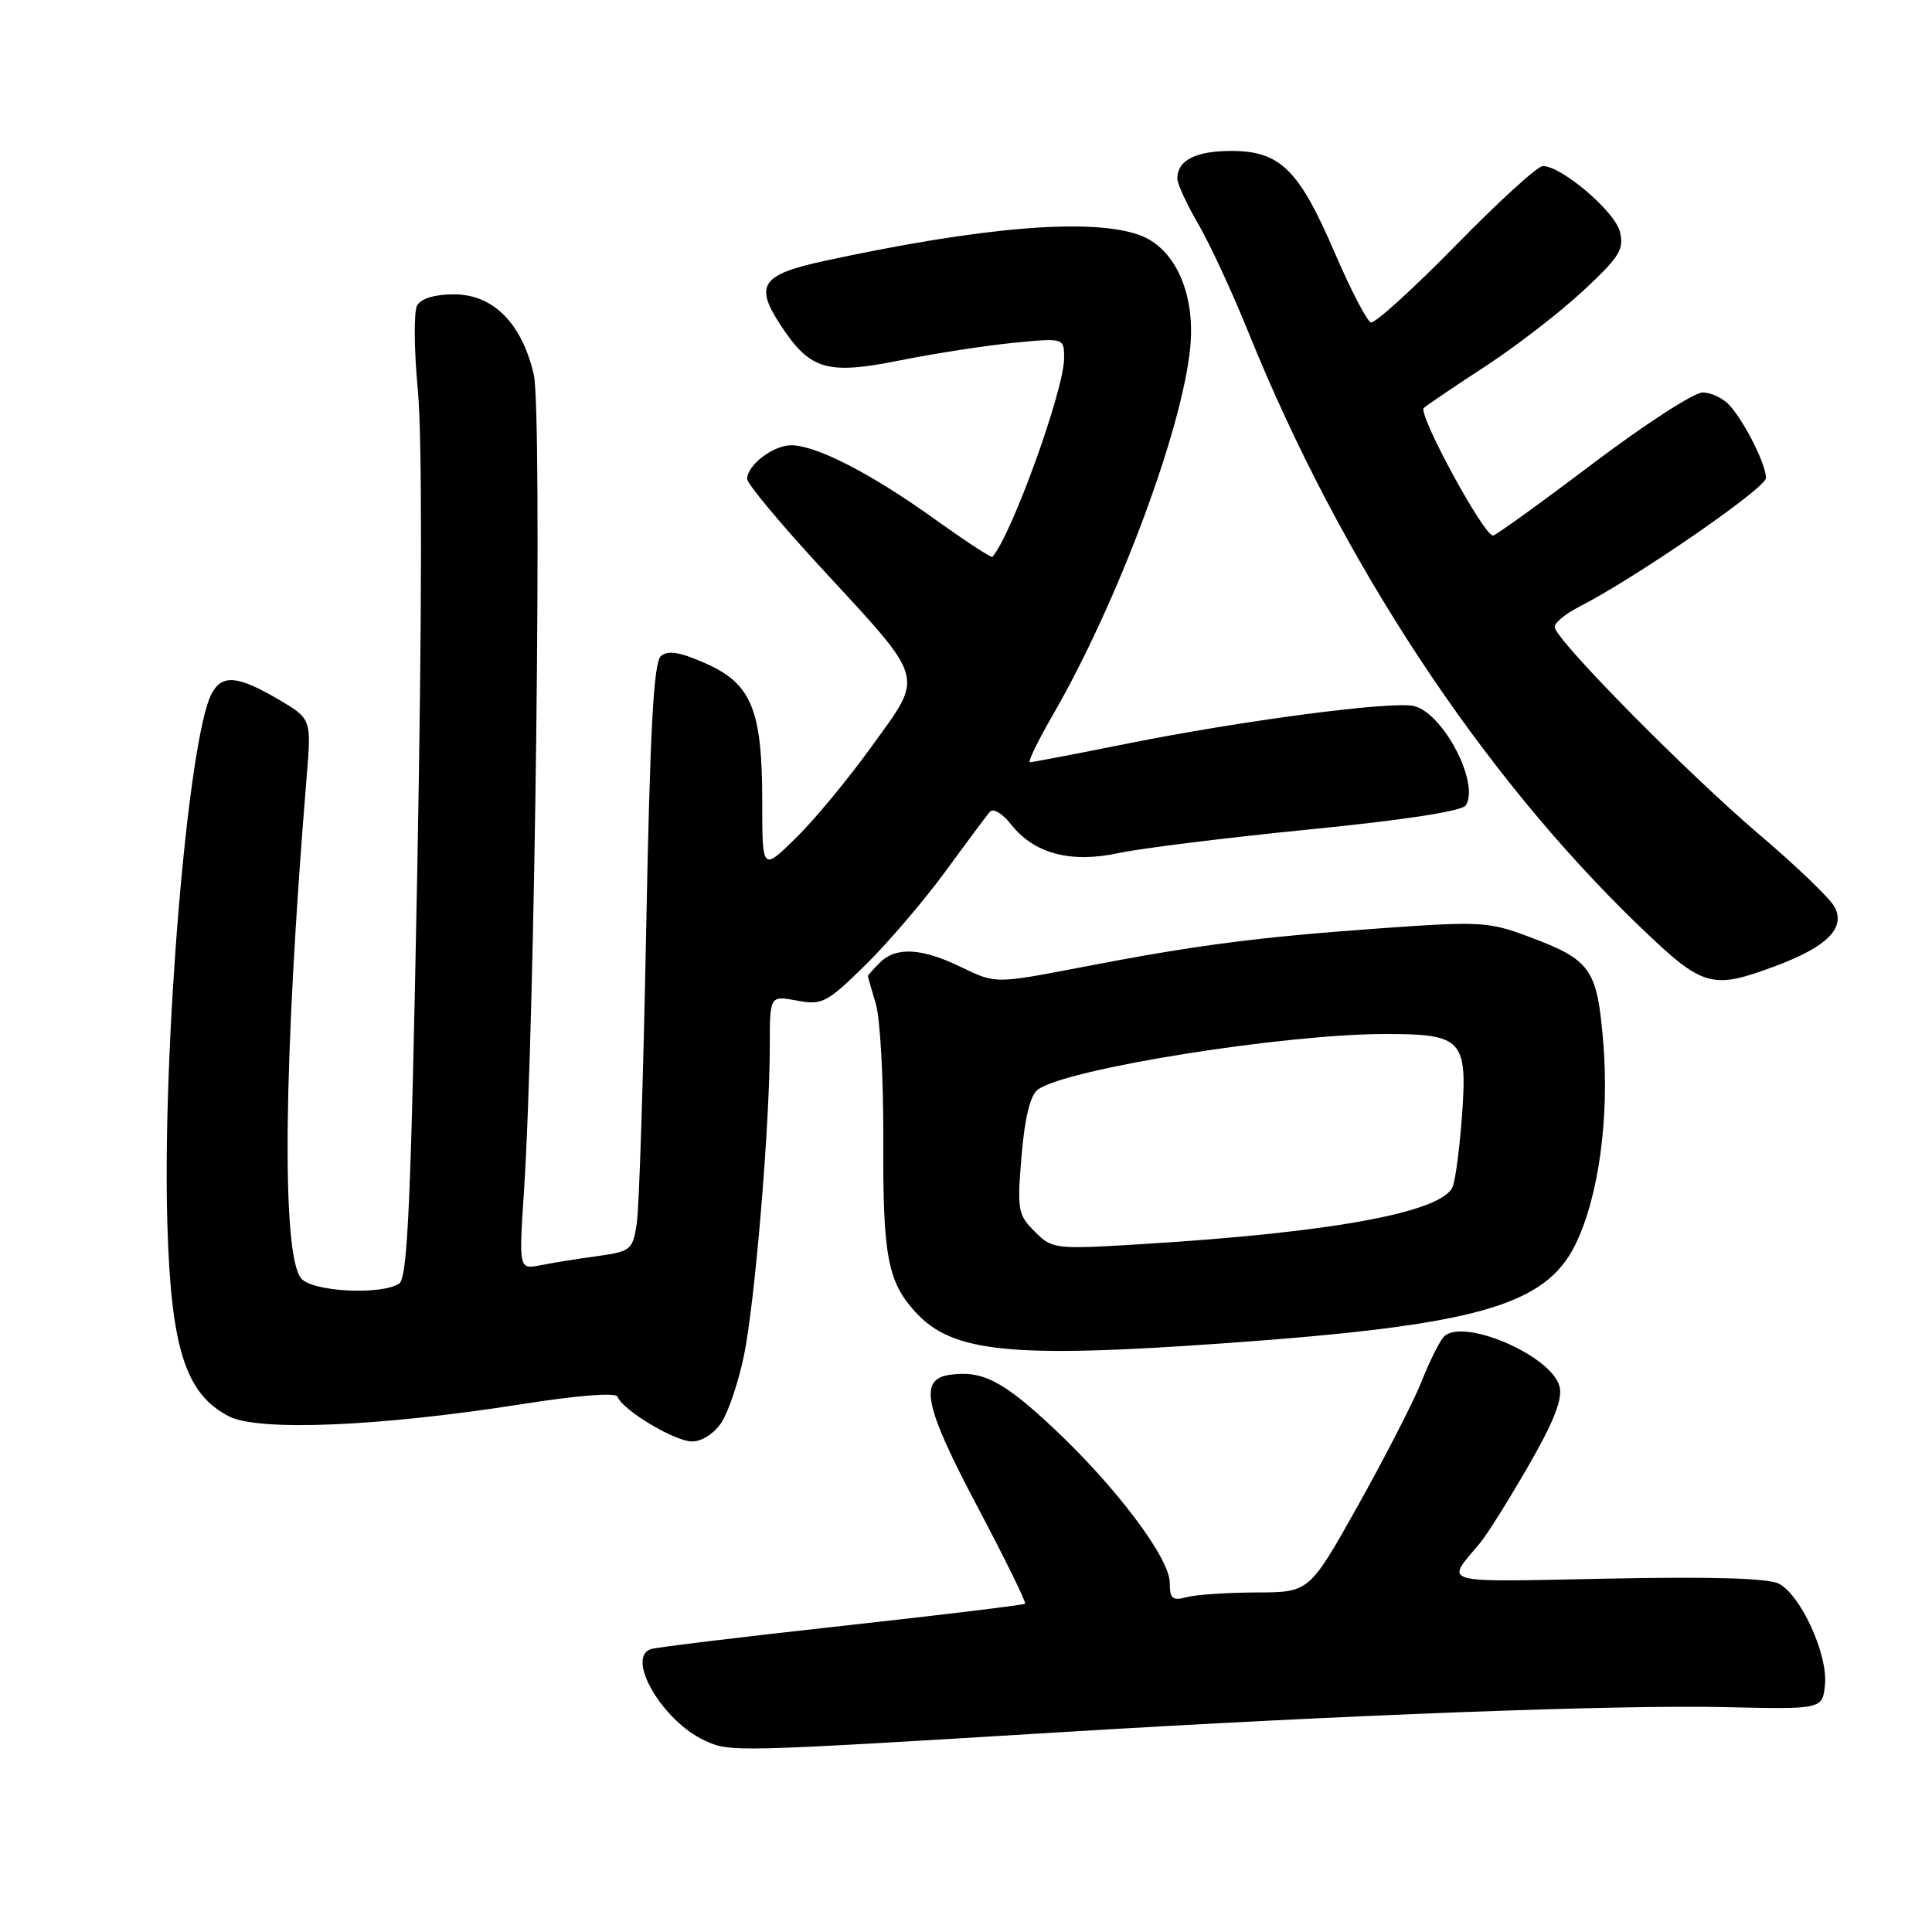 <?xml version="1.0" encoding="UTF-8" standalone="no"?>
<!DOCTYPE svg PUBLIC "-//W3C//DTD SVG 1.1//EN" "http://www.w3.org/Graphics/SVG/1.1/DTD/svg11.dtd" >
<svg xmlns="http://www.w3.org/2000/svg" xmlns:xlink="http://www.w3.org/1999/xlink" version="1.1" viewBox="0 0 256 256">
 <g >
 <path fill="currentColor"
d=" M 140.50 229.53 C 177.85 227.25 214.24 225.88 228.50 226.20 C 241.50 226.50 241.50 226.50 241.82 223.20 C 242.20 219.22 238.65 211.42 235.74 209.86 C 234.35 209.12 226.91 208.89 212.88 209.18 C 190.31 209.63 191.50 209.96 196.08 204.50 C 197.01 203.40 199.89 198.80 202.50 194.28 C 205.88 188.41 207.07 185.40 206.65 183.73 C 205.60 179.55 193.53 174.45 191.24 177.21 C 190.64 177.93 189.33 180.60 188.33 183.14 C 187.32 185.68 183.57 192.99 180.00 199.38 C 173.50 210.99 173.50 210.99 166.50 211.01 C 162.65 211.02 158.49 211.30 157.25 211.63 C 155.35 212.14 155.00 211.84 155.00 209.72 C 155.00 206.46 147.82 196.93 139.48 189.13 C 132.89 182.97 130.14 181.56 125.85 182.17 C 121.72 182.75 122.46 186.31 129.50 199.62 C 133.16 206.53 136.00 212.32 135.83 212.50 C 135.65 212.67 124.70 214.00 111.50 215.45 C 98.30 216.90 86.94 218.28 86.25 218.51 C 82.86 219.66 87.82 228.09 93.38 230.63 C 96.76 232.18 96.86 232.18 140.50 229.53 Z  M 95.60 188.48 C 96.51 187.10 97.84 183.15 98.56 179.70 C 100.02 172.75 101.99 149.24 102.00 138.70 C 102.00 131.91 102.00 131.91 105.59 132.58 C 108.94 133.21 109.54 132.90 114.66 127.88 C 117.67 124.92 122.43 119.35 125.25 115.50 C 128.06 111.65 130.72 108.09 131.15 107.58 C 131.60 107.05 132.82 107.78 133.99 109.26 C 137.03 113.12 141.89 114.41 148.26 113.03 C 151.14 112.41 162.48 111.00 173.46 109.91 C 186.02 108.67 193.72 107.48 194.22 106.72 C 196.11 103.84 191.27 94.54 187.39 93.56 C 184.57 92.85 164.66 95.46 149.28 98.55 C 142.56 99.90 136.79 101.00 136.47 101.00 C 136.15 101.00 137.51 98.19 139.50 94.75 C 148.09 79.88 156.71 56.81 157.72 45.95 C 158.39 38.76 155.63 32.76 150.89 31.11 C 144.47 28.87 130.13 30.06 109.34 34.55 C 100.83 36.39 99.91 37.75 103.51 43.20 C 107.38 49.05 109.61 49.69 119.32 47.74 C 123.82 46.84 130.54 45.80 134.25 45.43 C 141.00 44.77 141.00 44.77 141.00 47.46 C 141.00 51.65 134.09 70.80 131.50 73.79 C 131.36 73.96 127.88 71.67 123.76 68.72 C 115.44 62.75 108.14 59.00 104.84 59.00 C 102.45 59.00 99.00 61.64 99.00 63.46 C 99.00 64.09 103.40 69.38 108.78 75.21 C 122.78 90.39 122.45 89.26 115.60 98.77 C 112.48 103.11 107.92 108.63 105.46 111.04 C 101.00 115.42 101.00 115.42 101.00 106.18 C 101.00 94.04 99.58 90.59 93.47 87.89 C 90.13 86.41 88.53 86.14 87.59 86.92 C 86.61 87.74 86.14 96.36 85.62 123.25 C 85.25 142.64 84.69 160.14 84.37 162.15 C 83.83 165.63 83.58 165.83 79.15 166.44 C 76.59 166.79 73.21 167.33 71.62 167.65 C 68.75 168.21 68.75 168.21 69.43 157.86 C 70.90 135.45 71.87 54.62 70.73 49.65 C 69.16 42.83 65.35 39.00 60.15 39.00 C 57.61 39.00 55.79 39.55 55.27 40.48 C 54.82 41.29 54.86 46.36 55.37 51.73 C 55.95 57.83 55.92 81.72 55.29 115.36 C 54.46 159.33 54.02 169.38 52.88 170.09 C 50.43 171.65 41.38 171.16 39.91 169.40 C 37.27 166.21 37.55 140.47 40.64 102.87 C 41.27 95.24 41.27 95.24 36.80 92.62 C 31.48 89.51 29.42 89.34 28.05 91.90 C 24.90 97.79 21.47 138.90 22.18 162.33 C 22.67 178.71 24.60 184.71 30.33 187.67 C 34.23 189.69 50.19 189.03 69.00 186.08 C 76.65 184.87 81.63 184.49 81.84 185.08 C 82.46 186.83 89.41 191.00 91.71 191.00 C 93.00 191.00 94.65 189.94 95.60 188.48 Z  M 162.81 177.95 C 195.56 175.60 204.70 173.02 208.70 165.00 C 211.80 158.77 213.27 148.21 212.44 138.12 C 211.63 128.35 210.82 127.20 202.58 124.12 C 197.28 122.13 196.10 122.06 183.02 123.00 C 166.63 124.17 158.52 125.22 143.20 128.18 C 131.91 130.35 131.91 130.35 127.43 128.18 C 122.13 125.60 118.73 125.41 116.57 127.57 C 115.71 128.44 115.00 129.23 115.00 129.33 C 115.00 129.43 115.47 131.09 116.05 133.01 C 116.63 134.93 117.08 143.09 117.04 151.15 C 116.97 166.41 117.62 169.85 121.32 173.88 C 126.25 179.25 134.00 180.01 162.81 177.95 Z  M 235.33 127.98 C 242.13 125.43 244.58 122.96 243.08 120.15 C 242.49 119.05 238.07 114.79 233.25 110.70 C 223.53 102.43 206.00 84.66 206.00 83.07 C 206.00 82.51 207.46 81.31 209.25 80.40 C 216.66 76.62 234.00 64.68 234.00 63.34 C 234.00 61.56 231.28 56.10 229.22 53.75 C 228.38 52.79 226.75 52.00 225.60 52.01 C 224.44 52.01 217.88 56.27 211.00 61.47 C 204.12 66.67 198.20 70.94 197.84 70.96 C 196.62 71.03 187.81 54.79 188.66 54.05 C 189.12 53.65 192.82 51.15 196.88 48.50 C 200.93 45.85 206.74 41.36 209.78 38.53 C 214.61 34.03 215.23 33.04 214.64 30.68 C 213.96 28.00 206.91 22.00 204.44 22.00 C 203.74 22.00 198.55 26.73 192.89 32.52 C 187.23 38.30 182.17 42.89 181.65 42.72 C 181.12 42.54 178.96 38.37 176.84 33.45 C 172.12 22.46 169.62 20.00 163.14 20.00 C 158.43 20.00 156.00 21.25 156.00 23.66 C 156.00 24.35 157.25 27.07 158.79 29.71 C 160.32 32.34 163.30 38.77 165.41 44.00 C 177.65 74.31 196.20 102.49 217.25 122.75 C 225.70 130.87 226.76 131.18 235.33 127.98 Z  M 137.11 163.19 C 134.87 160.96 134.76 160.33 135.36 153.16 C 135.79 148.07 136.51 145.12 137.52 144.38 C 141.22 141.63 170.04 137.02 183.56 137.01 C 193.71 137.00 194.44 137.76 193.74 147.60 C 193.43 151.94 192.87 156.28 192.49 157.24 C 191.14 160.61 176.65 163.30 151.50 164.84 C 139.73 165.56 139.45 165.53 137.11 163.19 Z "/>
</g>
</svg>